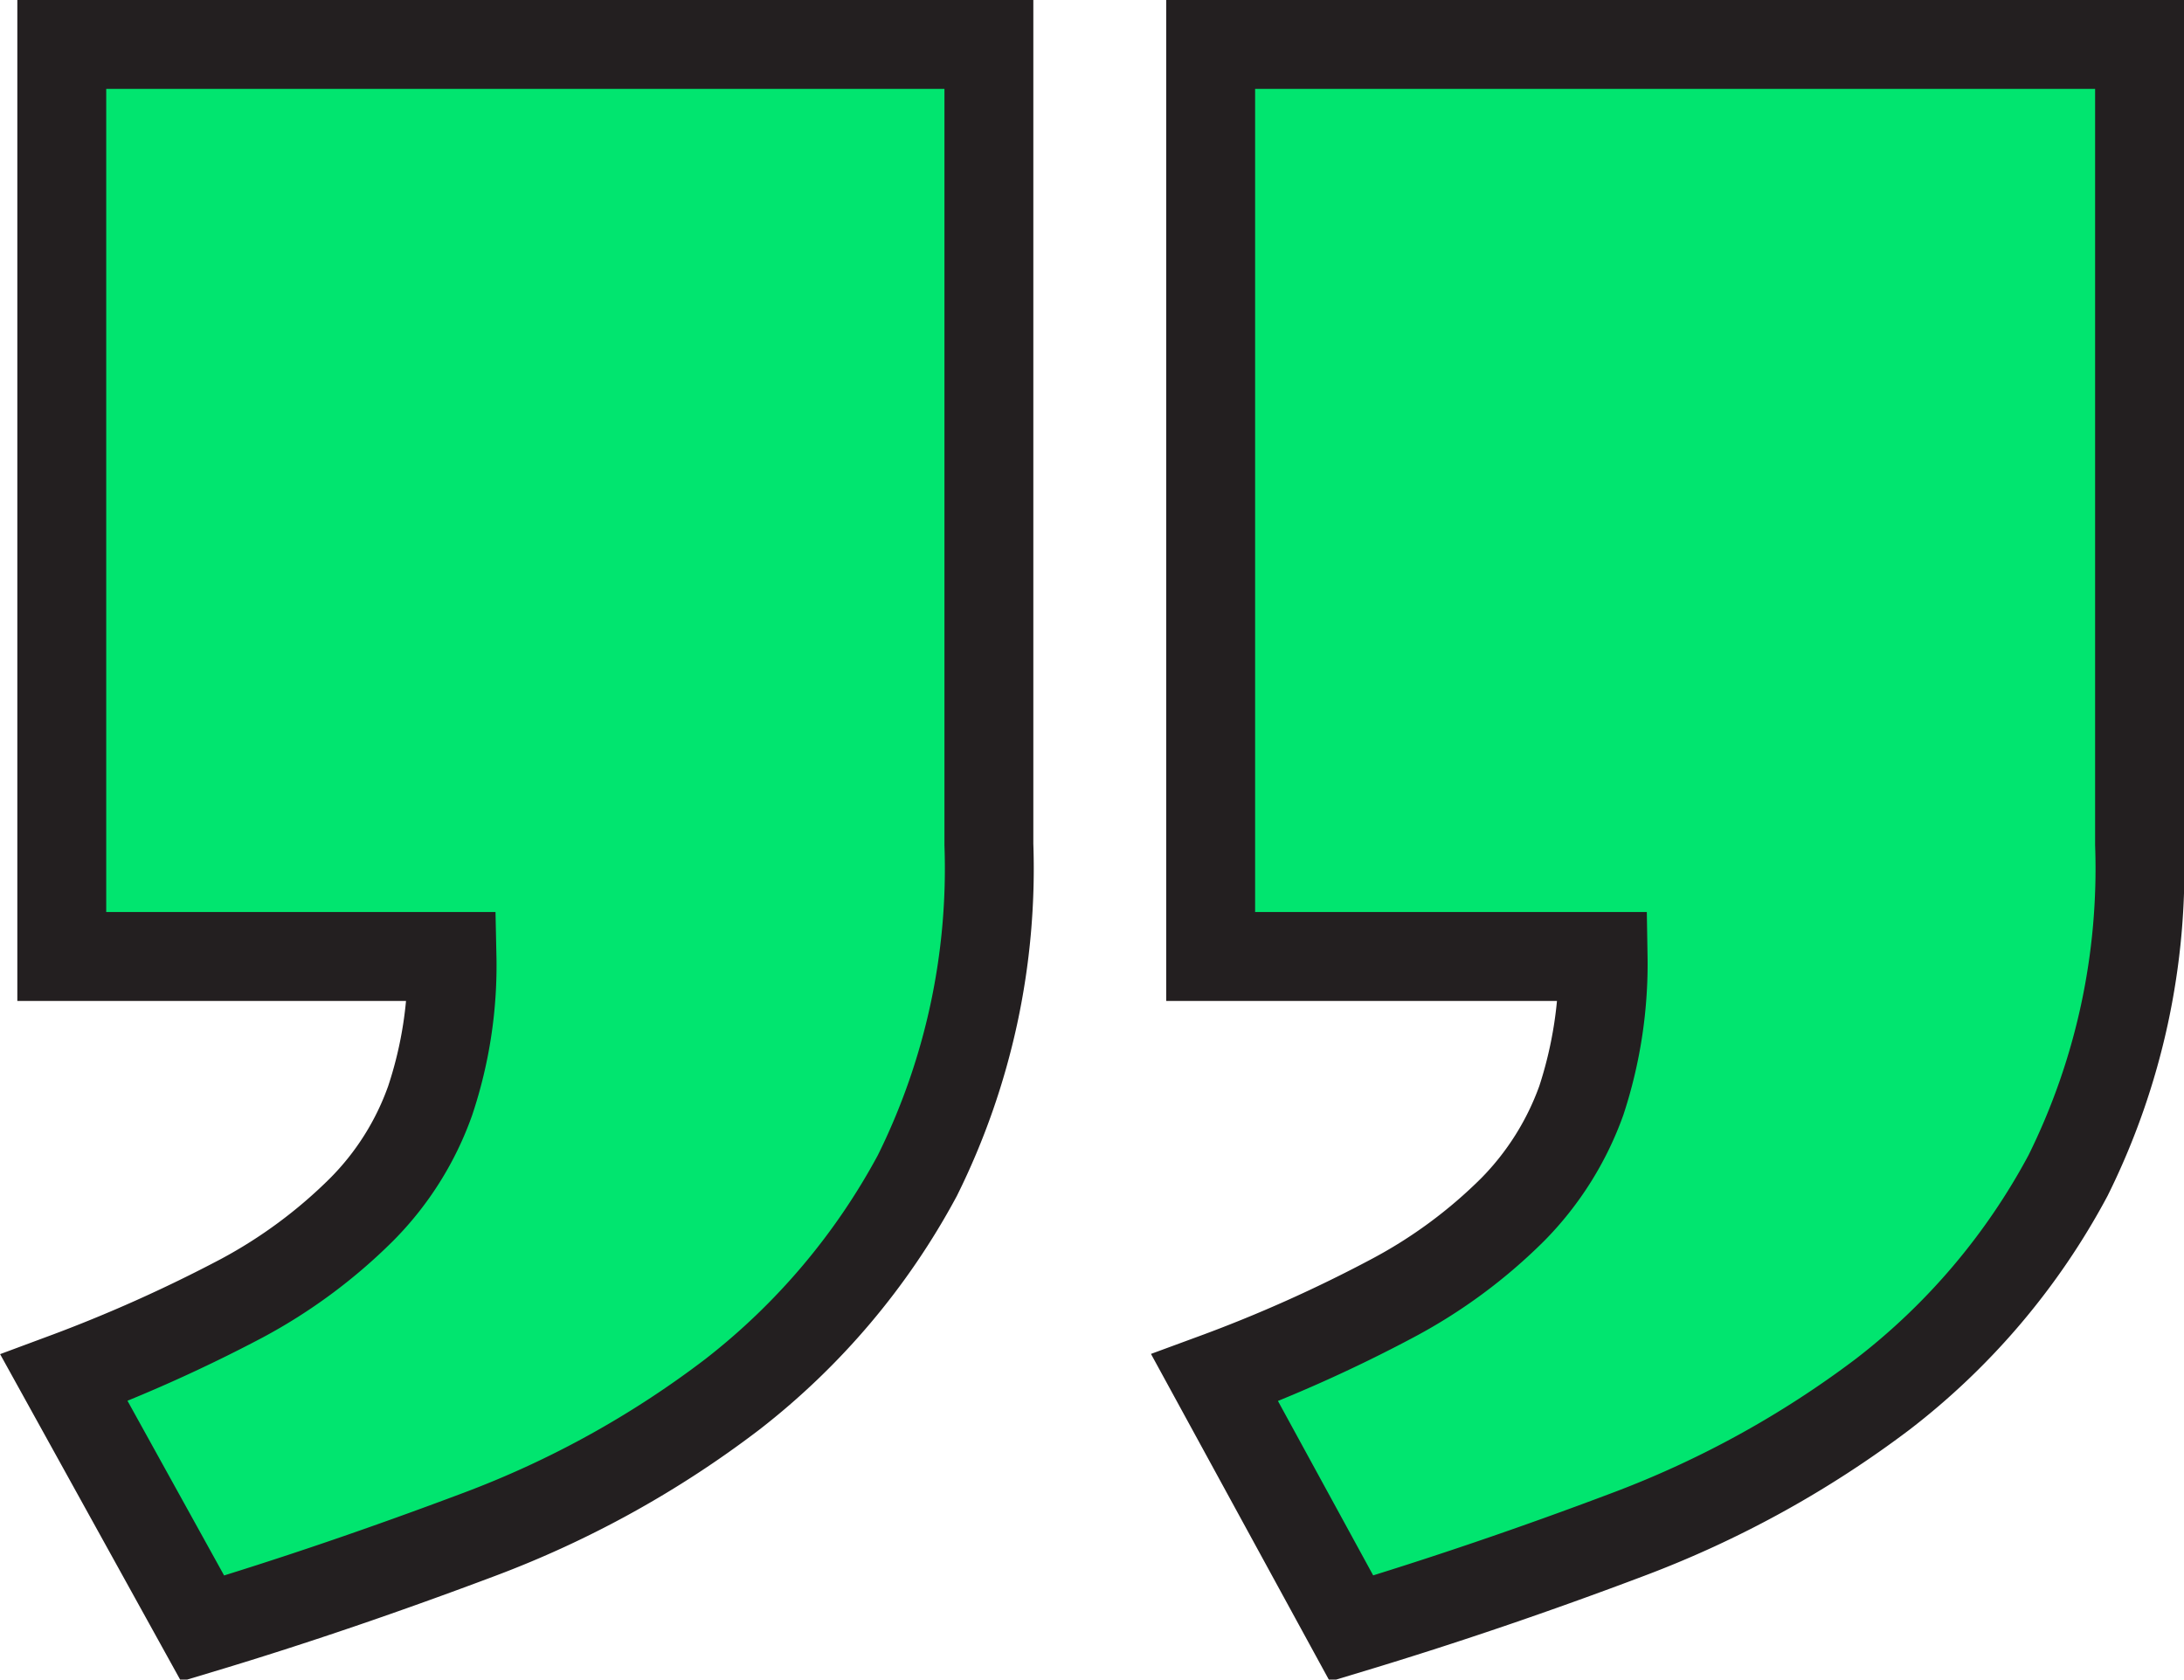 <svg id="Layer_1" data-name="Layer 1" xmlns="http://www.w3.org/2000/svg" viewBox="0 0 49.14 37.79"><defs><style>.cls-1{fill:#01e56f;stroke:#231f20;stroke-miterlimit:10;stroke-width:2px;}</style></defs><title>quote_green_2</title><path class="cls-1" d="M27.24,1h20.9V19a15.53,15.53,0,0,1-1.61,7.45,15.32,15.32,0,0,1-4.17,4.92,22.82,22.82,0,0,1-5.72,3.15q-3.15,1.19-6.23,2.12L27.33,31a32.17,32.17,0,0,0,4-1.79,11.4,11.4,0,0,0,2.71-2,6.73,6.73,0,0,0,1.54-2.45,9.86,9.86,0,0,0,.49-3.24H27.24ZM1.39,1H22.25V19a15.53,15.53,0,0,1-1.61,7.45,15.55,15.55,0,0,1-4.16,4.92,22.28,22.28,0,0,1-5.69,3.15c-2.1.79-4.17,1.5-6.23,2.12L1.44,31a33.57,33.57,0,0,0,4-1.79,11.53,11.53,0,0,0,2.7-2,6.6,6.6,0,0,0,1.54-2.45,9.6,9.6,0,0,0,.49-3.24H1.39Z"/></svg>